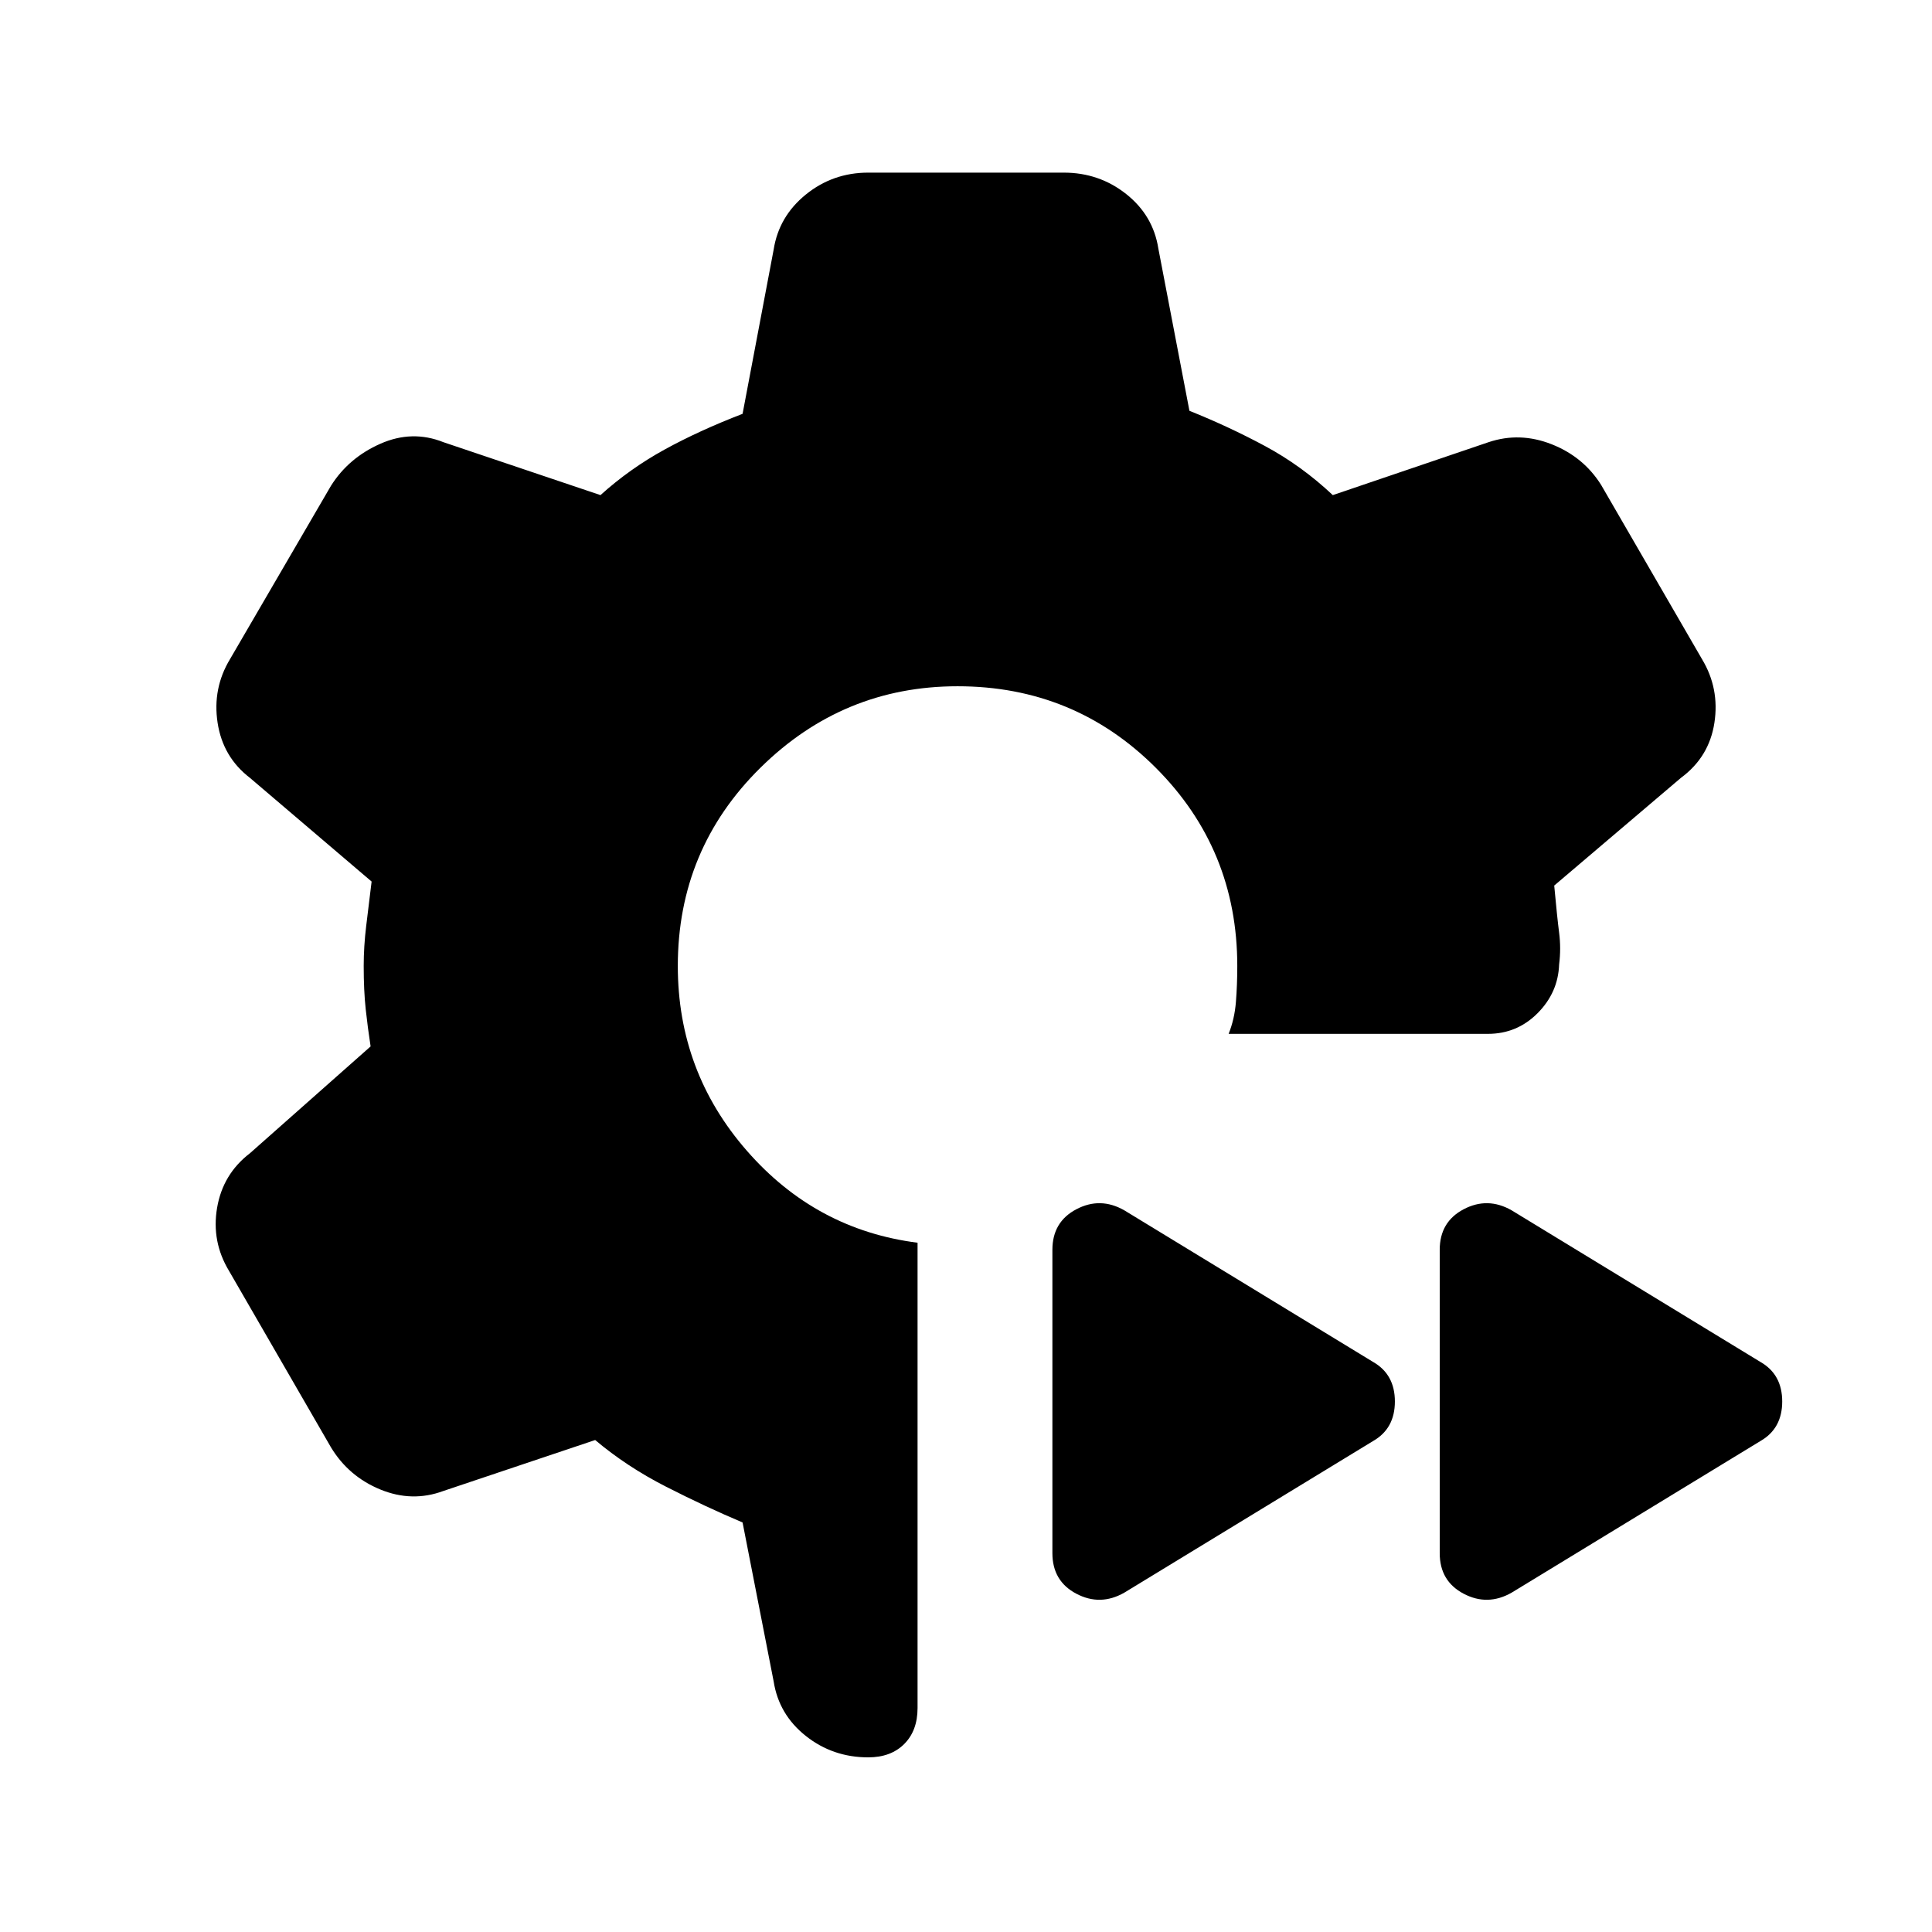 <svg xmlns="http://www.w3.org/2000/svg" height="20" viewBox="0 -960 960 960" width="20"><path d="M455.93-342.5v231.2q0 11.26-6.63 17.89-6.63 6.63-17.89 6.63-17.58 0-31.01-10.64-13.42-10.64-15.99-27.17l-15.43-78.91q-18.48-7.8-38.06-17.79-19.57-9.99-35.18-23.17l-75.41 25.31q-15.53 5.76-31.33-.72-15.8-6.48-24.57-21l-50.65-87.67q-8.76-14.53-5.91-31.3 2.85-16.77 16.3-27.1l59.98-53.1q-1.43-9.24-2.43-18.48-1-9.24-1-21.48 0-9.74 1.25-19.98t2.68-21.98l-60.48-51.54q-13.45-10.33-16.05-27.38-2.6-17.05 6.16-31.58l50.15-86.11q8.77-13.95 24.57-20.93t31.33-.78l78.04 26.3q14.61-13.17 31.84-22.63 17.22-9.46 38.77-17.76l15.43-81.54q2.57-16.53 15.99-27.42 13.43-10.89 31.01-10.89h97.18q17.58 0 31.01 10.64 13.42 10.64 15.99 27.17l15.43 80.54q19.48 7.8 37.56 17.51 18.07 9.71 33.68 24.38l77.41-26.3q15.53-5.2 31.33 1.03 15.8 6.23 24.57 20.18l50.15 86.61q8.76 14.53 6.16 31.58-2.6 17.05-16.62 27.38l-62.98 53.54q1.44 15.68 2.44 23.44 1 7.76 0 15.74-.5 14-10.72 24.25t-24.65 10.25H610.5q2.93-7.31 3.62-15.86.68-8.56.68-17.86 0-58-40.5-98.5T475.8-619q-56.93 0-97.96 40.5Q336.8-538 336.8-480q0 52.5 34.29 91.78 34.28 39.29 84.84 45.72Zm295.14-16.13 123.67 75.37q10.83 6.19 10.83 19.65 0 13.46-10.83 19.65l-123.67 75.37q-11.89 6.76-23.79.5-11.89-6.26-11.89-20.15v-150.74q0-13.89 11.89-20.15 11.9-6.26 23.79.5Zm-192.46 0 123.67 75.37q10.83 6.19 10.83 19.65 0 13.46-10.83 19.65l-123.67 75.37q-11.89 6.76-23.78.5-11.9-6.26-11.9-20.15v-150.74q0-13.89 11.9-20.15 11.89-6.26 23.78.5Z"/></svg>